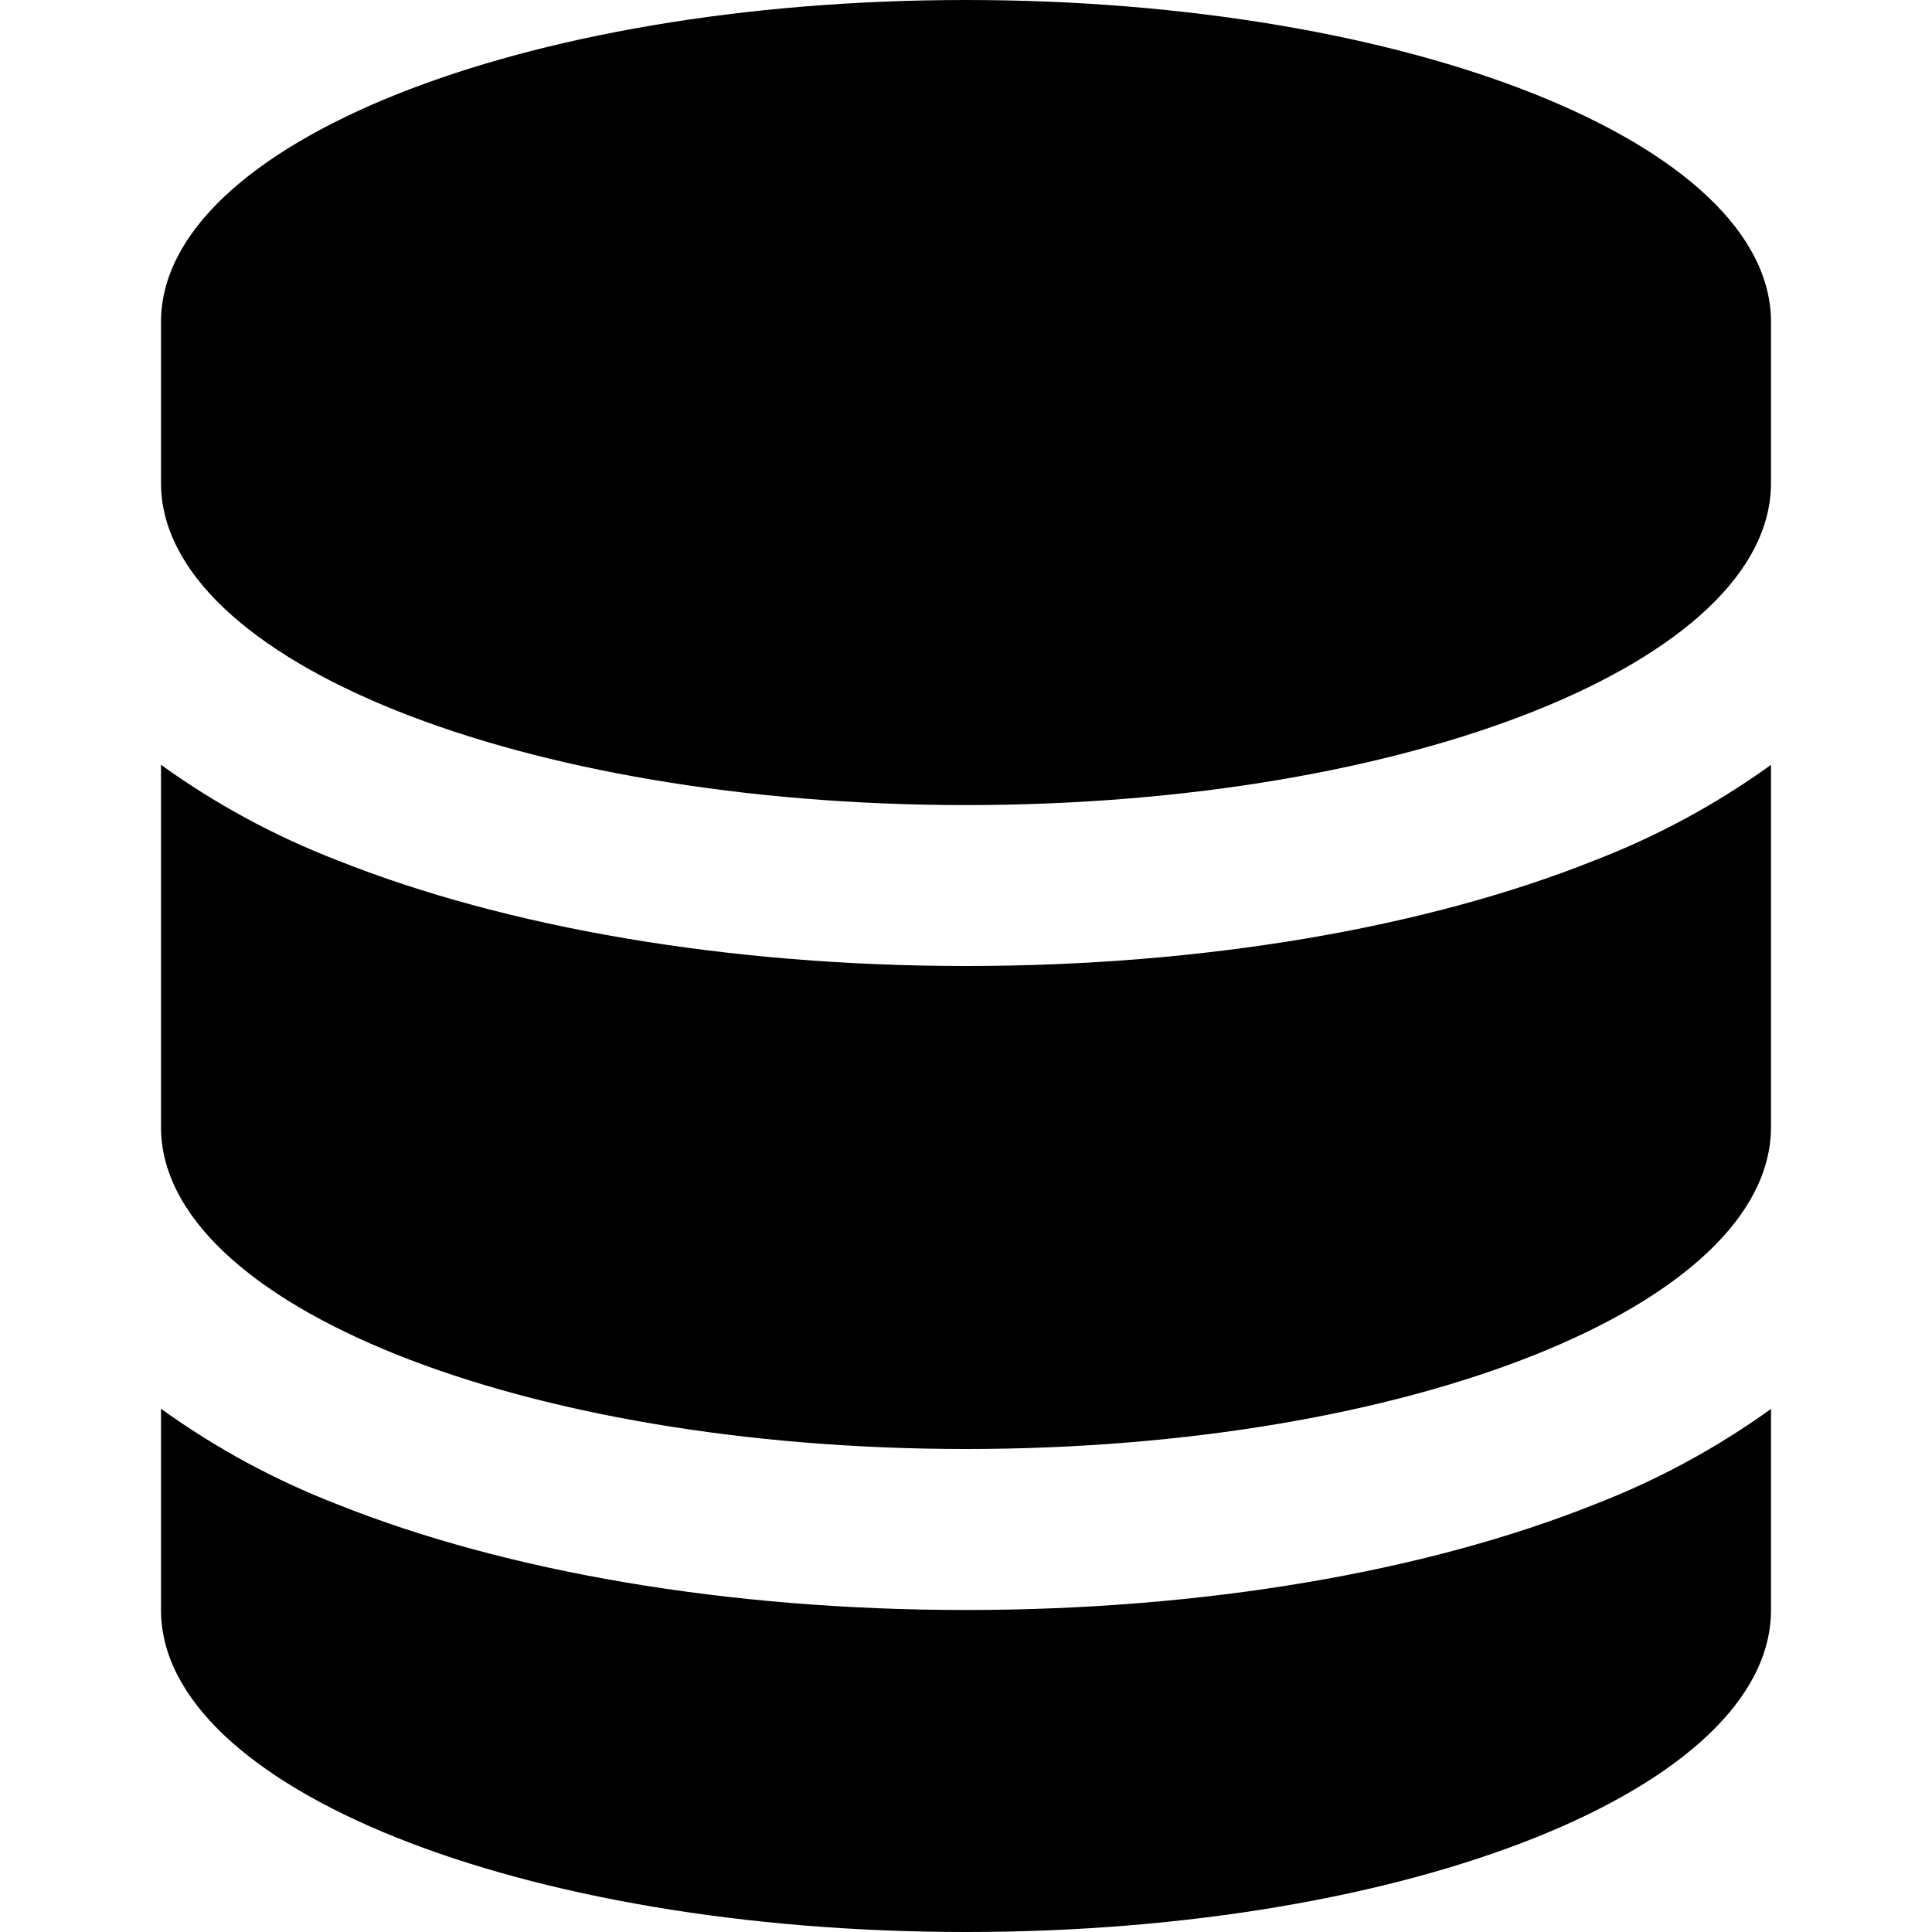 <svg width="24" height="24" viewBox="0 0 24 24" fill="none" xmlns="http://www.w3.org/2000/svg">
<path d="M2 4C2 1.791 6.477 0 12 0C17.523 0 22 1.791 22 4V6C22 8.21 17.523 10.001 12 10.001C6.477 10.001 2 8.21 2 6V4Z" fill="black"/>
<path d="M2 9.501V14.001C2 16.207 6.477 18 12 18C17.523 18 22 16.209 22 13.999V9.501C21.325 9.988 20.59 10.386 19.814 10.686C17.715 11.526 14.95 12 12 12C9.051 12 6.287 11.524 4.188 10.686C3.411 10.386 2.676 9.988 2.001 9.501H2Z" fill="black"/>
<path d="M22 17.502C21.325 17.988 20.59 18.386 19.814 18.686C17.713 19.526 14.95 20 11.998 20C9.05 20 6.285 19.526 4.187 18.686C3.41 18.385 2.675 17.987 2 17.5V20C2 22.209 6.477 24 12 24C17.523 24 22 22.209 22 20V17.502Z" fill="black"/>
</svg>
